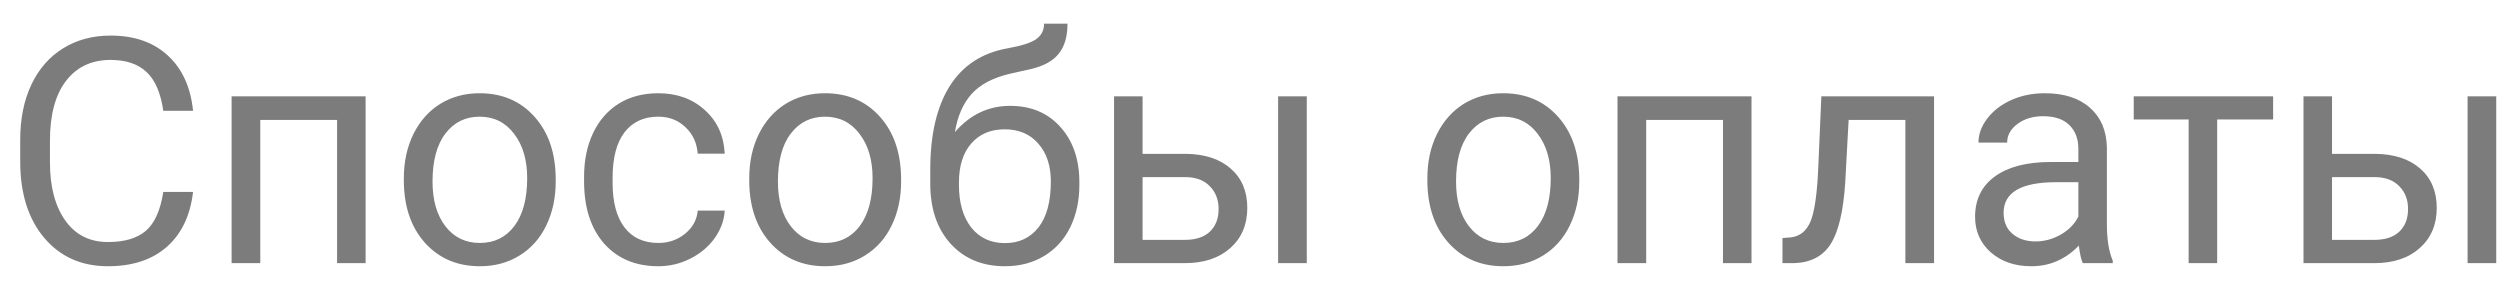 <svg width="95" height="11" viewBox="0 0 95 11" fill="none" xmlns="http://www.w3.org/2000/svg">
<path d="M7.336 7.293C7.23 8.195 6.896 8.893 6.334 9.385C5.775 9.873 5.031 10.117 4.102 10.117C3.094 10.117 2.285 9.756 1.676 9.033C1.07 8.311 0.768 7.344 0.768 6.133V5.312C0.768 4.52 0.908 3.822 1.189 3.221C1.475 2.619 1.877 2.158 2.396 1.838C2.916 1.514 3.518 1.352 4.201 1.352C5.107 1.352 5.834 1.605 6.381 2.113C6.928 2.617 7.246 3.316 7.336 4.211H6.205C6.107 3.531 5.895 3.039 5.566 2.734C5.242 2.43 4.787 2.277 4.201 2.277C3.482 2.277 2.918 2.543 2.508 3.074C2.102 3.605 1.898 4.361 1.898 5.342V6.168C1.898 7.094 2.092 7.83 2.479 8.377C2.865 8.924 3.406 9.197 4.102 9.197C4.727 9.197 5.205 9.057 5.537 8.775C5.873 8.49 6.096 7.996 6.205 7.293H7.336ZM13.893 10H12.809V4.557H9.891V10H8.801V3.66H13.893V10ZM15.346 6.771C15.346 6.15 15.467 5.592 15.709 5.096C15.955 4.6 16.295 4.217 16.729 3.947C17.166 3.678 17.664 3.543 18.223 3.543C19.086 3.543 19.783 3.842 20.314 4.439C20.85 5.037 21.117 5.832 21.117 6.824V6.9C21.117 7.518 20.998 8.072 20.76 8.564C20.525 9.053 20.188 9.434 19.746 9.707C19.309 9.98 18.805 10.117 18.234 10.117C17.375 10.117 16.678 9.818 16.143 9.221C15.611 8.623 15.346 7.832 15.346 6.848V6.771ZM16.436 6.9C16.436 7.604 16.598 8.168 16.922 8.594C17.25 9.02 17.688 9.232 18.234 9.232C18.785 9.232 19.223 9.018 19.547 8.588C19.871 8.154 20.033 7.549 20.033 6.771C20.033 6.076 19.867 5.514 19.535 5.084C19.207 4.65 18.77 4.434 18.223 4.434C17.688 4.434 17.256 4.646 16.928 5.072C16.6 5.498 16.436 6.107 16.436 6.9ZM25.02 9.232C25.406 9.232 25.744 9.115 26.033 8.881C26.322 8.646 26.482 8.354 26.514 8.002H27.539C27.52 8.365 27.395 8.711 27.164 9.039C26.934 9.367 26.625 9.629 26.238 9.824C25.855 10.02 25.449 10.117 25.02 10.117C24.156 10.117 23.469 9.83 22.957 9.256C22.449 8.678 22.195 7.889 22.195 6.889V6.707C22.195 6.09 22.309 5.541 22.535 5.061C22.762 4.58 23.086 4.207 23.508 3.941C23.934 3.676 24.436 3.543 25.014 3.543C25.725 3.543 26.314 3.756 26.783 4.182C27.256 4.607 27.508 5.16 27.539 5.84H26.514C26.482 5.43 26.326 5.094 26.045 4.832C25.768 4.566 25.424 4.434 25.014 4.434C24.463 4.434 24.035 4.633 23.73 5.031C23.43 5.426 23.279 5.998 23.279 6.748V6.953C23.279 7.684 23.43 8.246 23.73 8.641C24.031 9.035 24.461 9.232 25.02 9.232ZM28.471 6.771C28.471 6.15 28.592 5.592 28.834 5.096C29.08 4.6 29.42 4.217 29.854 3.947C30.291 3.678 30.789 3.543 31.348 3.543C32.211 3.543 32.908 3.842 33.44 4.439C33.975 5.037 34.242 5.832 34.242 6.824V6.9C34.242 7.518 34.123 8.072 33.885 8.564C33.65 9.053 33.312 9.434 32.871 9.707C32.434 9.98 31.93 10.117 31.359 10.117C30.5 10.117 29.803 9.818 29.268 9.221C28.736 8.623 28.471 7.832 28.471 6.848V6.771ZM29.561 6.9C29.561 7.604 29.723 8.168 30.047 8.594C30.375 9.02 30.812 9.232 31.359 9.232C31.91 9.232 32.348 9.018 32.672 8.588C32.996 8.154 33.158 7.549 33.158 6.771C33.158 6.076 32.992 5.514 32.66 5.084C32.332 4.65 31.895 4.434 31.348 4.434C30.812 4.434 30.381 4.646 30.053 5.072C29.725 5.498 29.561 6.107 29.561 6.9ZM38.385 4.023C39.182 4.023 39.818 4.291 40.295 4.826C40.775 5.357 41.016 6.059 41.016 6.93V7.029C41.016 7.627 40.9 8.162 40.67 8.635C40.44 9.104 40.107 9.469 39.674 9.73C39.244 9.988 38.748 10.117 38.185 10.117C37.334 10.117 36.648 9.834 36.129 9.268C35.609 8.697 35.35 7.934 35.35 6.977V6.449C35.35 5.117 35.596 4.059 36.088 3.273C36.584 2.488 37.315 2.01 38.279 1.838C38.826 1.74 39.195 1.621 39.387 1.48C39.578 1.34 39.674 1.146 39.674 0.9H40.565C40.565 1.389 40.453 1.77 40.23 2.043C40.012 2.316 39.66 2.51 39.176 2.623L38.367 2.805C37.723 2.957 37.238 3.215 36.914 3.578C36.594 3.938 36.385 4.418 36.287 5.02C36.861 4.355 37.56 4.023 38.385 4.023ZM38.174 4.914C37.643 4.914 37.221 5.094 36.908 5.453C36.596 5.809 36.44 6.303 36.44 6.936V7.029C36.44 7.709 36.596 8.248 36.908 8.646C37.225 9.041 37.65 9.238 38.185 9.238C38.725 9.238 39.15 9.039 39.463 8.641C39.775 8.242 39.932 7.66 39.932 6.895C39.932 6.297 39.773 5.818 39.457 5.459C39.145 5.096 38.717 4.914 38.174 4.914ZM43.418 5.846H45.065C45.783 5.854 46.352 6.041 46.77 6.408C47.188 6.775 47.397 7.273 47.397 7.902C47.397 8.535 47.182 9.043 46.752 9.426C46.322 9.809 45.744 10 45.018 10H42.334V3.66H43.418V5.846ZM49.658 10H48.568V3.66H49.658V10ZM43.418 6.73V9.115H45.029C45.435 9.115 45.75 9.012 45.973 8.805C46.195 8.594 46.307 8.307 46.307 7.943C46.307 7.592 46.197 7.305 45.978 7.082C45.764 6.855 45.461 6.738 45.07 6.73H43.418ZM54.24 6.771C54.24 6.15 54.361 5.592 54.603 5.096C54.85 4.6 55.19 4.217 55.623 3.947C56.06 3.678 56.559 3.543 57.117 3.543C57.98 3.543 58.678 3.842 59.209 4.439C59.744 5.037 60.012 5.832 60.012 6.824V6.9C60.012 7.518 59.893 8.072 59.654 8.564C59.42 9.053 59.082 9.434 58.641 9.707C58.203 9.98 57.699 10.117 57.129 10.117C56.27 10.117 55.572 9.818 55.037 9.221C54.506 8.623 54.24 7.832 54.24 6.848V6.771ZM55.33 6.9C55.33 7.604 55.492 8.168 55.816 8.594C56.145 9.02 56.582 9.232 57.129 9.232C57.68 9.232 58.117 9.018 58.441 8.588C58.766 8.154 58.928 7.549 58.928 6.771C58.928 6.076 58.762 5.514 58.43 5.084C58.102 4.65 57.664 4.434 57.117 4.434C56.582 4.434 56.15 4.646 55.822 5.072C55.494 5.498 55.33 6.107 55.33 6.9ZM66.557 10H65.473V4.557H62.555V10H61.465V3.66H66.557V10ZM73.494 3.66V10H72.404V4.557H70.248L70.119 6.93C70.049 8.02 69.865 8.799 69.568 9.268C69.275 9.736 68.809 9.98 68.168 10H67.734V9.045L68.045 9.021C68.397 8.982 68.648 8.779 68.801 8.412C68.953 8.045 69.051 7.365 69.094 6.373L69.211 3.66H73.494ZM79.148 10C79.086 9.875 79.035 9.652 78.996 9.332C78.492 9.855 77.891 10.117 77.191 10.117C76.566 10.117 76.053 9.941 75.65 9.59C75.252 9.234 75.053 8.785 75.053 8.242C75.053 7.582 75.303 7.07 75.803 6.707C76.307 6.34 77.014 6.156 77.924 6.156H78.978V5.658C78.978 5.279 78.865 4.979 78.639 4.756C78.412 4.529 78.078 4.416 77.637 4.416C77.25 4.416 76.926 4.514 76.664 4.709C76.402 4.904 76.272 5.141 76.272 5.418H75.182C75.182 5.102 75.293 4.797 75.516 4.504C75.742 4.207 76.047 3.973 76.43 3.801C76.816 3.629 77.24 3.543 77.701 3.543C78.432 3.543 79.004 3.727 79.418 4.094C79.832 4.457 80.047 4.959 80.062 5.6V8.518C80.062 9.1 80.137 9.562 80.285 9.906V10H79.148ZM77.35 9.174C77.689 9.174 78.012 9.086 78.316 8.91C78.621 8.734 78.842 8.506 78.978 8.225V6.924H78.129C76.801 6.924 76.137 7.312 76.137 8.09C76.137 8.43 76.25 8.695 76.477 8.887C76.703 9.078 76.994 9.174 77.35 9.174ZM86.379 4.539H84.252V10H83.168V4.539H81.082V3.66H86.379V4.539ZM88.617 5.846H90.264C90.982 5.854 91.551 6.041 91.969 6.408C92.387 6.775 92.596 7.273 92.596 7.902C92.596 8.535 92.381 9.043 91.951 9.426C91.522 9.809 90.943 10 90.217 10H87.533V3.66H88.617V5.846ZM94.857 10H93.768V3.66H94.857V10ZM88.617 6.73V9.115H90.228C90.635 9.115 90.949 9.012 91.172 8.805C91.394 8.594 91.506 8.307 91.506 7.943C91.506 7.592 91.397 7.305 91.178 7.082C90.963 6.855 90.66 6.738 90.269 6.73H88.617Z" fill="#7C7C7C"/>
</svg>
